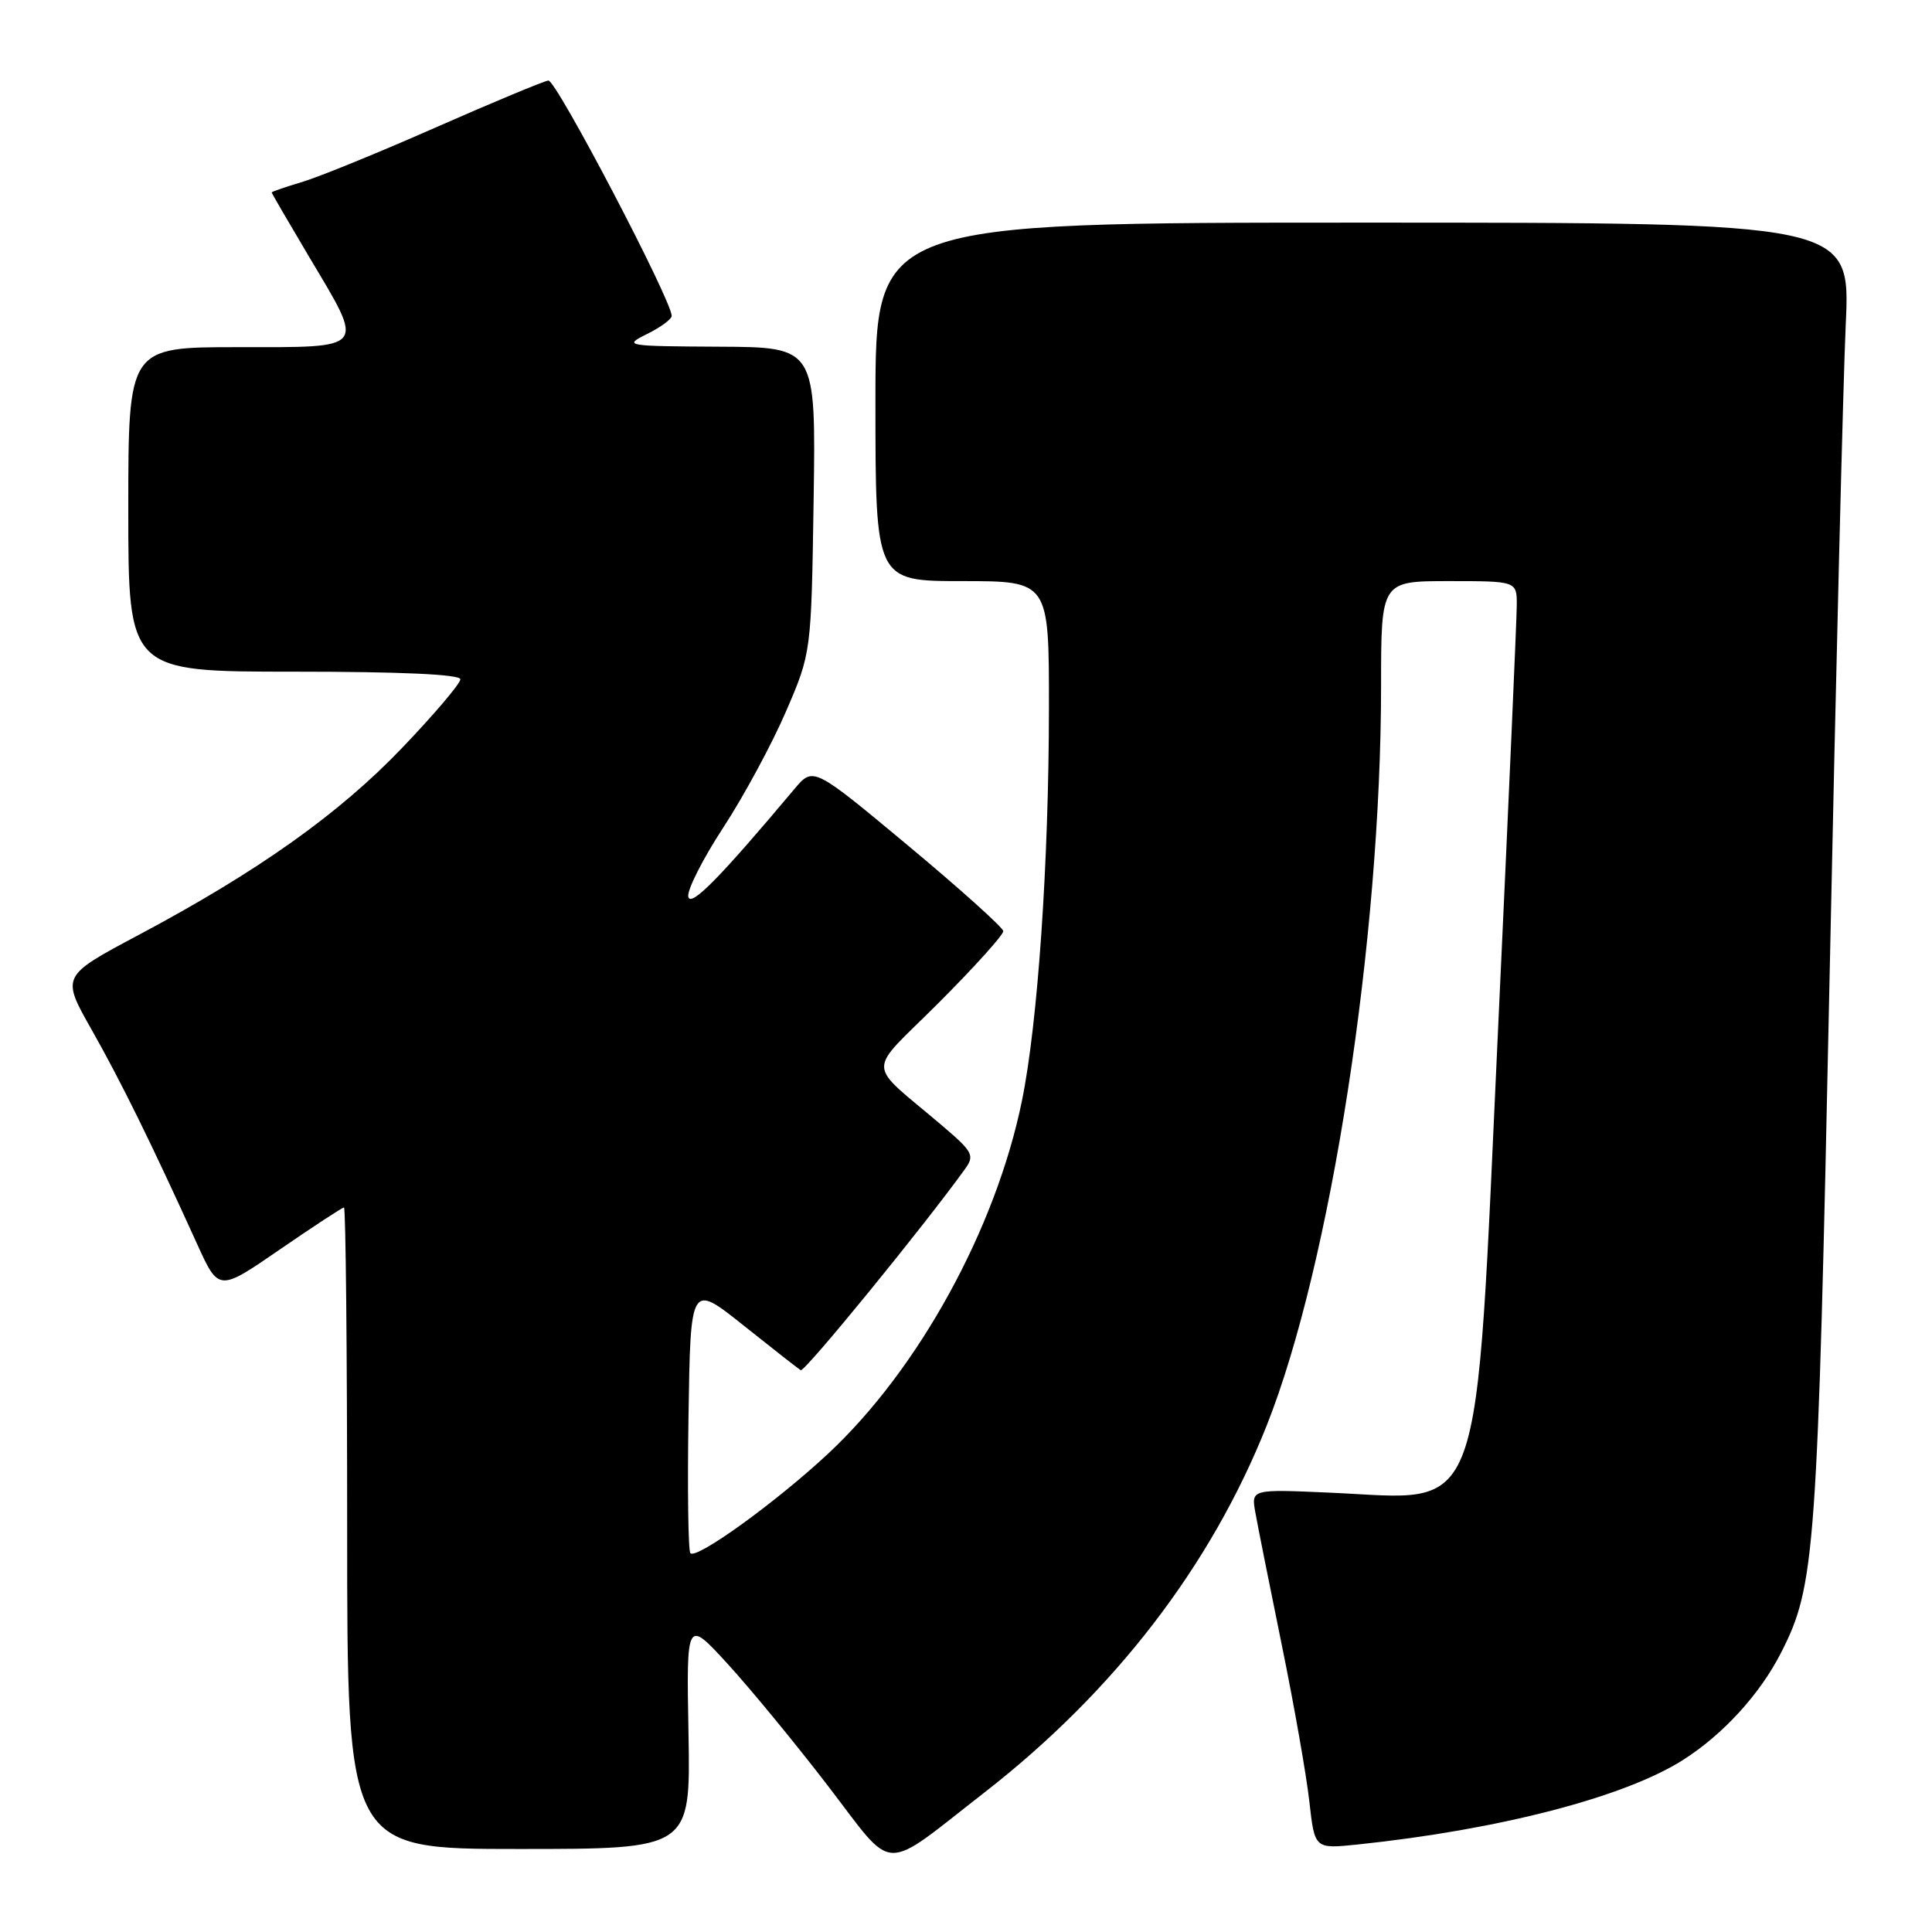 <?xml version="1.0" encoding="UTF-8" standalone="no"?>
<!DOCTYPE svg PUBLIC "-//W3C//DTD SVG 1.1//EN" "http://www.w3.org/Graphics/SVG/1.1/DTD/svg11.dtd" >
<svg xmlns="http://www.w3.org/2000/svg" xmlns:xlink="http://www.w3.org/1999/xlink" version="1.1" viewBox="0 0 256 256">
 <g >
 <path fill="currentColor"
d=" M 130.50 237.47 C 147.68 224.09 160.46 207.47 167.84 188.90 C 176.34 167.51 183.00 124.42 183.00 90.84 C 183.00 77.00 183.00 77.00 192.00 77.00 C 201.00 77.00 201.00 77.00 200.98 80.25 C 200.97 82.04 199.87 107.01 198.53 135.75 C 195.40 202.93 196.91 198.70 176.32 197.79 C 165.79 197.32 165.79 197.32 166.34 200.41 C 166.64 202.11 168.22 210.03 169.85 218.00 C 171.48 225.97 173.12 235.31 173.50 238.75 C 174.20 244.99 174.20 244.99 179.85 244.41 C 198.62 242.45 215.24 238.14 223.00 233.21 C 228.31 229.84 233.20 224.49 236.00 218.99 C 240.54 210.10 240.83 206.03 242.43 129.50 C 243.26 89.35 244.23 50.42 244.57 43.00 C 245.20 29.50 245.20 29.50 180.60 29.50 C 116.00 29.50 116.00 29.50 116.00 53.25 C 116.00 77.00 116.00 77.00 127.50 77.00 C 139.00 77.00 139.00 77.00 138.99 93.75 C 138.98 114.22 137.52 135.53 135.42 145.82 C 131.97 162.77 121.73 181.43 109.75 192.60 C 102.87 199.02 92.31 206.65 91.48 205.81 C 91.19 205.52 91.08 197.35 91.23 187.66 C 91.50 170.03 91.50 170.03 98.50 175.61 C 102.35 178.68 105.77 181.36 106.10 181.56 C 106.59 181.87 122.43 162.47 127.89 154.87 C 129.16 153.11 128.90 152.61 124.92 149.22 C 114.61 140.43 114.68 142.58 124.41 132.85 C 129.13 128.12 132.97 123.86 132.94 123.38 C 132.90 122.90 127.22 117.79 120.32 112.04 C 107.76 101.58 107.76 101.58 105.27 104.54 C 95.33 116.38 91.49 120.28 91.20 118.81 C 91.03 117.94 93.12 113.81 95.84 109.65 C 98.56 105.49 102.29 98.58 104.14 94.29 C 107.50 86.50 107.50 86.50 107.81 66.25 C 108.11 46.00 108.11 46.00 95.31 45.94 C 82.82 45.87 82.58 45.83 85.75 44.25 C 87.54 43.37 89.00 42.29 89.00 41.86 C 89.00 39.79 73.67 10.52 72.66 10.67 C 72.02 10.76 65.34 13.54 57.82 16.85 C 50.30 20.17 42.31 23.43 40.07 24.10 C 37.83 24.77 36.00 25.40 36.00 25.50 C 36.00 25.61 38.25 29.47 41.00 34.10 C 48.37 46.48 48.75 46.00 31.50 46.00 C 17.00 46.00 17.00 46.00 17.00 67.50 C 17.00 89.00 17.00 89.00 39.00 89.00 C 53.16 89.00 61.00 89.36 61.00 90.01 C 61.00 90.57 57.54 94.65 53.30 99.08 C 44.92 107.85 34.16 115.49 18.31 123.92 C 8.12 129.34 8.12 129.34 12.13 136.42 C 16.00 143.25 20.06 151.49 26.11 164.82 C 28.98 171.14 28.98 171.14 37.07 165.57 C 41.52 162.51 45.35 160.00 45.58 160.00 C 45.81 160.00 46.00 179.12 46.00 202.50 C 46.00 245.00 46.00 245.00 68.75 245.00 C 91.50 245.00 91.50 245.00 91.23 229.75 C 90.95 214.50 90.95 214.50 96.44 220.50 C 99.46 223.80 105.43 231.06 109.71 236.64 C 118.73 248.38 116.59 248.29 130.50 237.47 Z "/>
</g>
</svg>